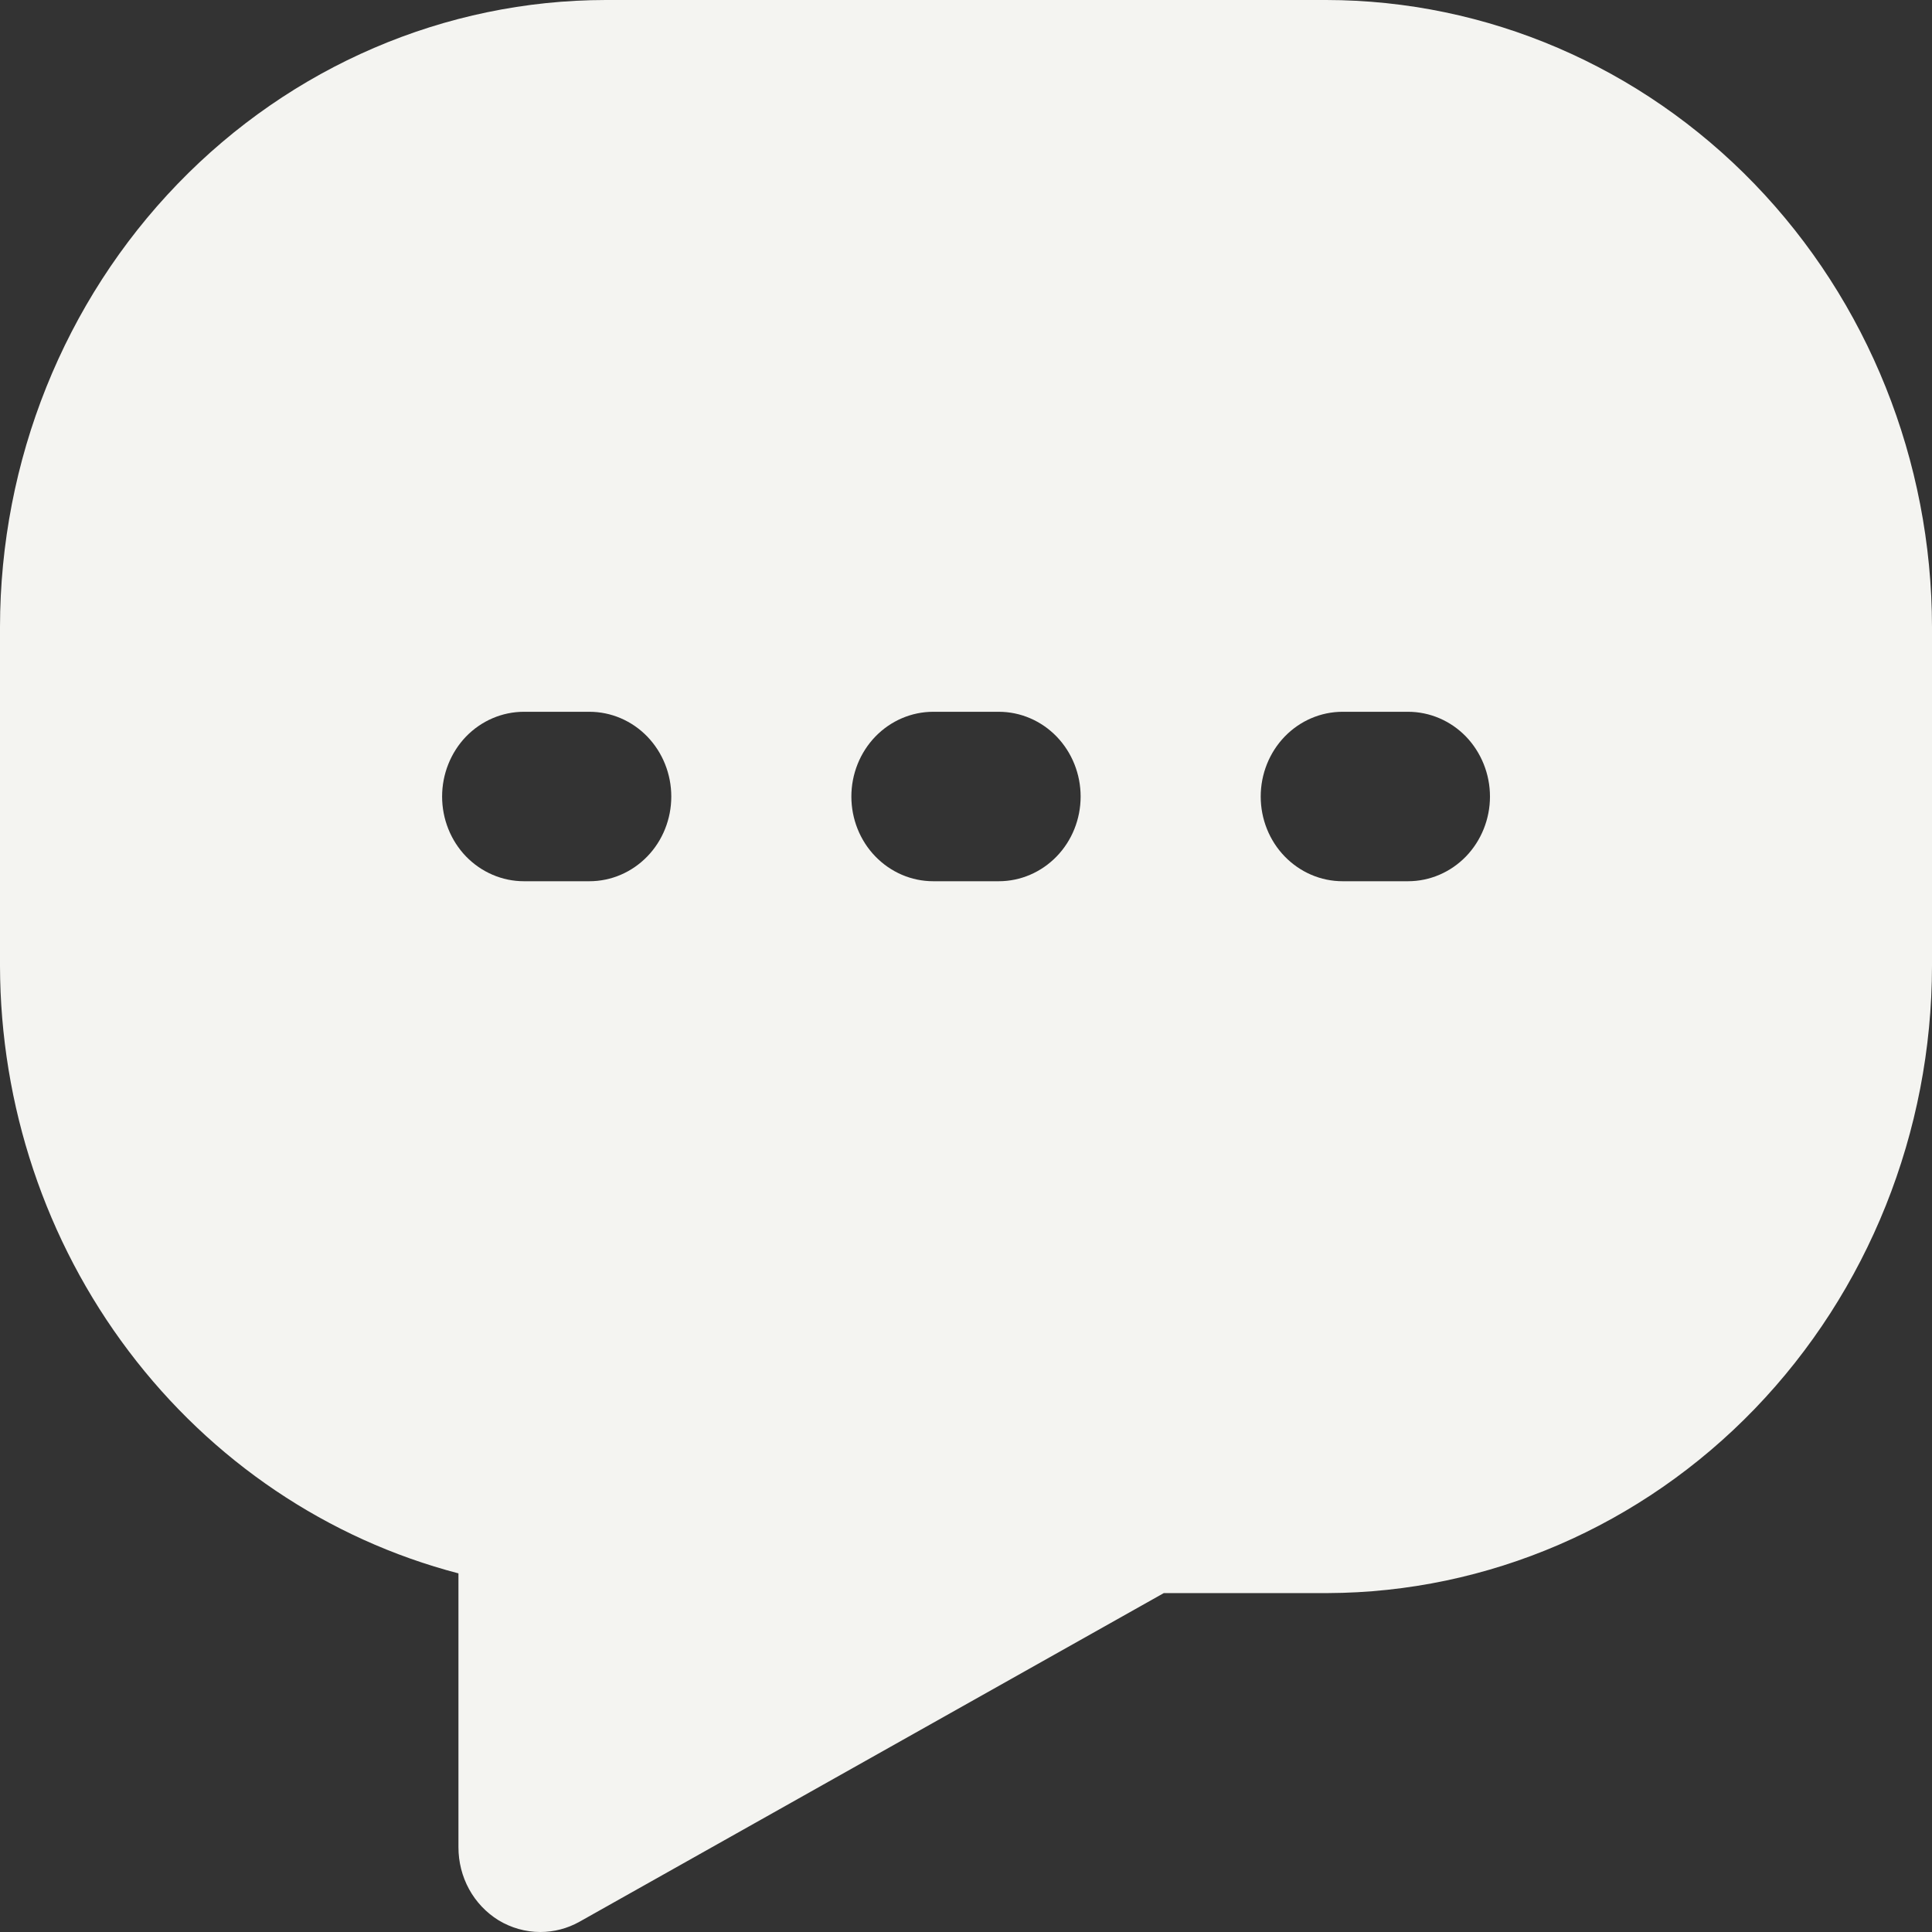 <svg width="24" height="24" viewBox="0 0 24 24" fill="none" xmlns="http://www.w3.org/2000/svg">
<rect x="0" y="0" width="24" height="24" fill="#333333" stroke="none"/>
<path d="M16.475 0H7.525C5.53 0.002 3.617 0.824 2.207 2.284C0.796 3.744 0.002 5.724 0 7.789L0 12C0.004 13.734 0.566 15.417 1.598 16.783C2.629 18.149 4.071 19.121 5.695 19.545V22.947C5.695 23.13 5.74 23.309 5.827 23.468C5.914 23.627 6.04 23.759 6.191 23.853C6.349 23.949 6.529 24 6.712 24C6.881 24 7.047 23.957 7.196 23.874L14.457 19.79H16.491C18.483 19.783 20.392 18.959 21.799 17.5C23.206 16.04 23.998 14.062 24 12V7.789C23.998 5.724 23.204 3.744 21.794 2.284C20.383 0.824 18.47 0.002 16.475 0ZM7.322 10.947H6.508C6.239 10.947 5.98 10.836 5.789 10.639C5.599 10.442 5.492 10.174 5.492 9.895C5.492 9.616 5.599 9.348 5.789 9.15C5.98 8.953 6.239 8.842 6.508 8.842H7.322C7.592 8.842 7.85 8.953 8.041 9.15C8.232 9.348 8.339 9.616 8.339 9.895C8.339 10.174 8.232 10.442 8.041 10.639C7.85 10.836 7.592 10.947 7.322 10.947ZM12.407 10.947H11.593C11.323 10.947 11.065 10.836 10.874 10.639C10.683 10.442 10.576 10.174 10.576 9.895C10.576 9.616 10.683 9.348 10.874 9.15C11.065 8.953 11.323 8.842 11.593 8.842H12.407C12.677 8.842 12.935 8.953 13.126 9.15C13.317 9.348 13.424 9.616 13.424 9.895C13.424 10.174 13.317 10.442 13.126 10.639C12.935 10.836 12.677 10.947 12.407 10.947ZM17.491 10.947H16.678C16.408 10.947 16.15 10.836 15.959 10.639C15.768 10.442 15.661 10.174 15.661 9.895C15.661 9.616 15.768 9.348 15.959 9.15C16.15 8.953 16.408 8.842 16.678 8.842H17.491C17.761 8.842 18.02 8.953 18.211 9.15C18.401 9.348 18.509 9.616 18.509 9.895C18.509 10.174 18.401 10.442 18.211 10.639C18.02 10.836 17.761 10.947 17.491 10.947Z" fill="#F4F4F1"/>
</svg>
